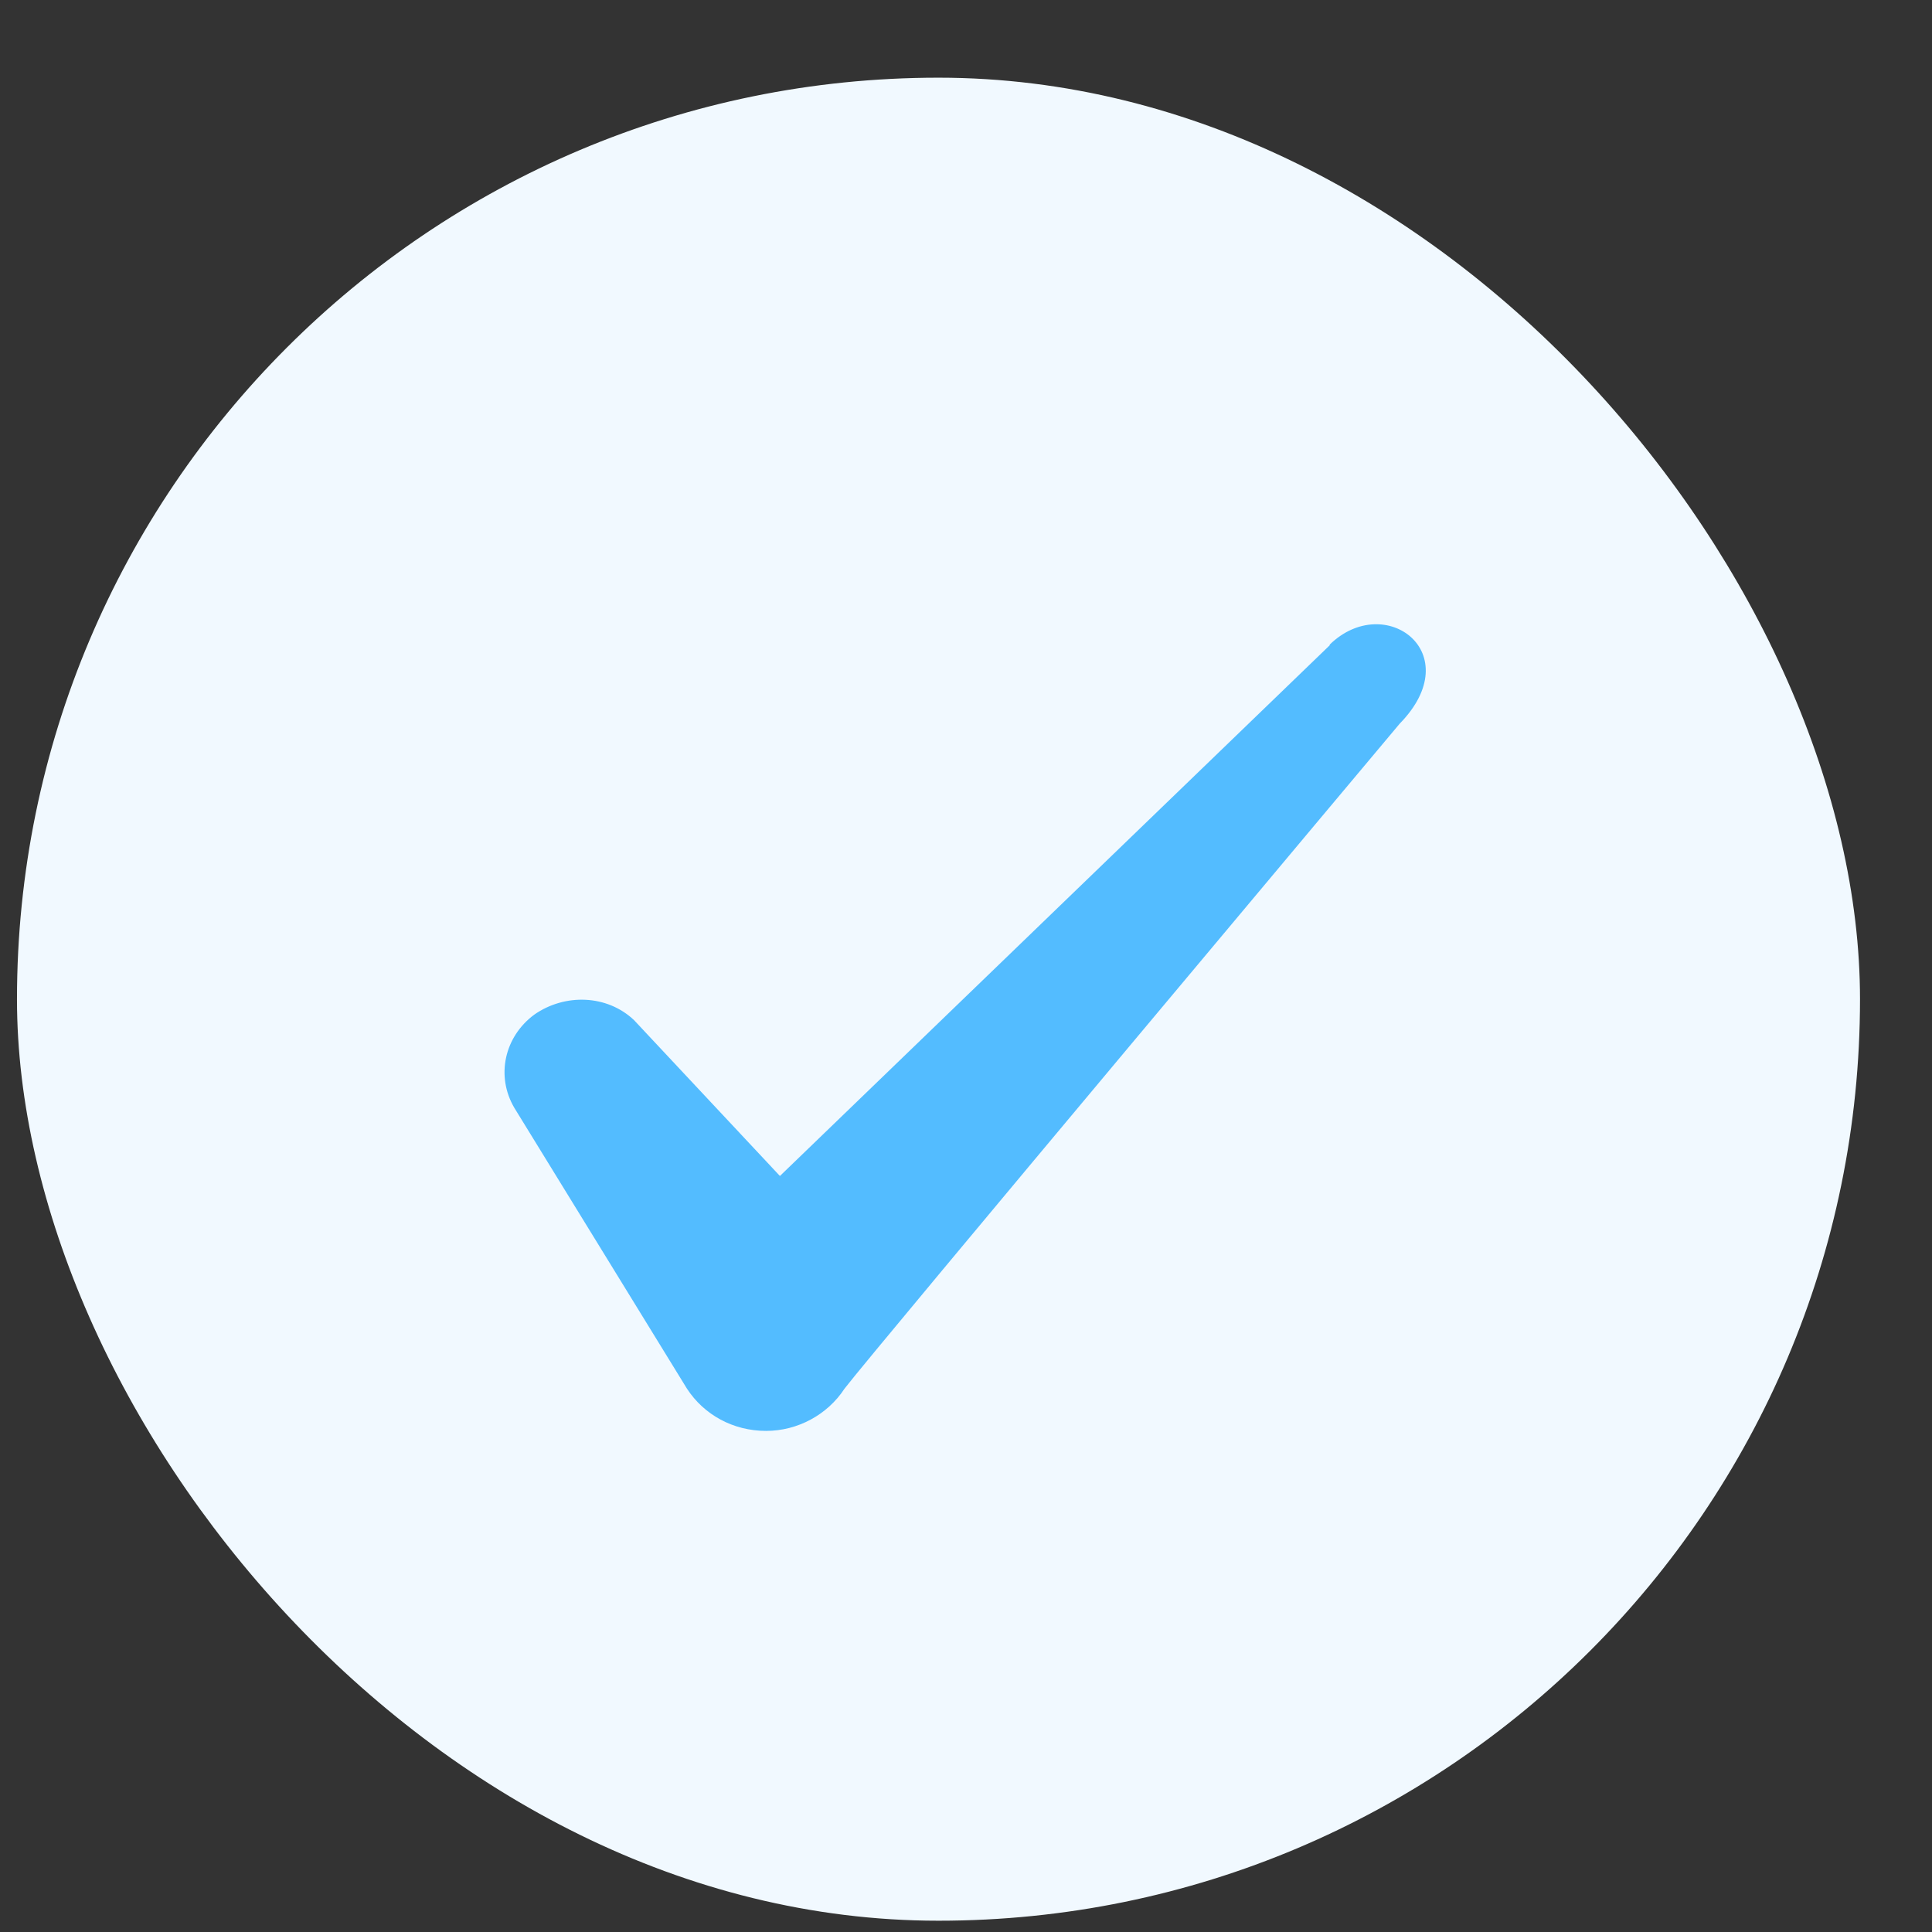 <svg width="19" height="19" viewBox="0 0 19 19" fill="none" xmlns="http://www.w3.org/2000/svg">
<rect x="0" y="0" width="19" height="19" fill="#333333" stroke="none"/>
<rect x="0.167" y="0.764" width="18.125" height="18.125" rx="9.062" fill="#F1F9FF"/>
<path fill-rule="evenodd" clip-rule="evenodd" d="M13.077 6.346L7.67 11.565L6.235 10.032C5.971 9.782 5.556 9.767 5.253 9.979C4.959 10.198 4.876 10.583 5.057 10.893L6.756 13.657C6.923 13.913 7.209 14.072 7.534 14.072C7.844 14.072 8.138 13.913 8.305 13.657C8.576 13.302 13.765 7.117 13.765 7.117C14.444 6.422 13.621 5.81 13.077 6.339V6.346Z" fill="#53BCFF"/>
</svg>
